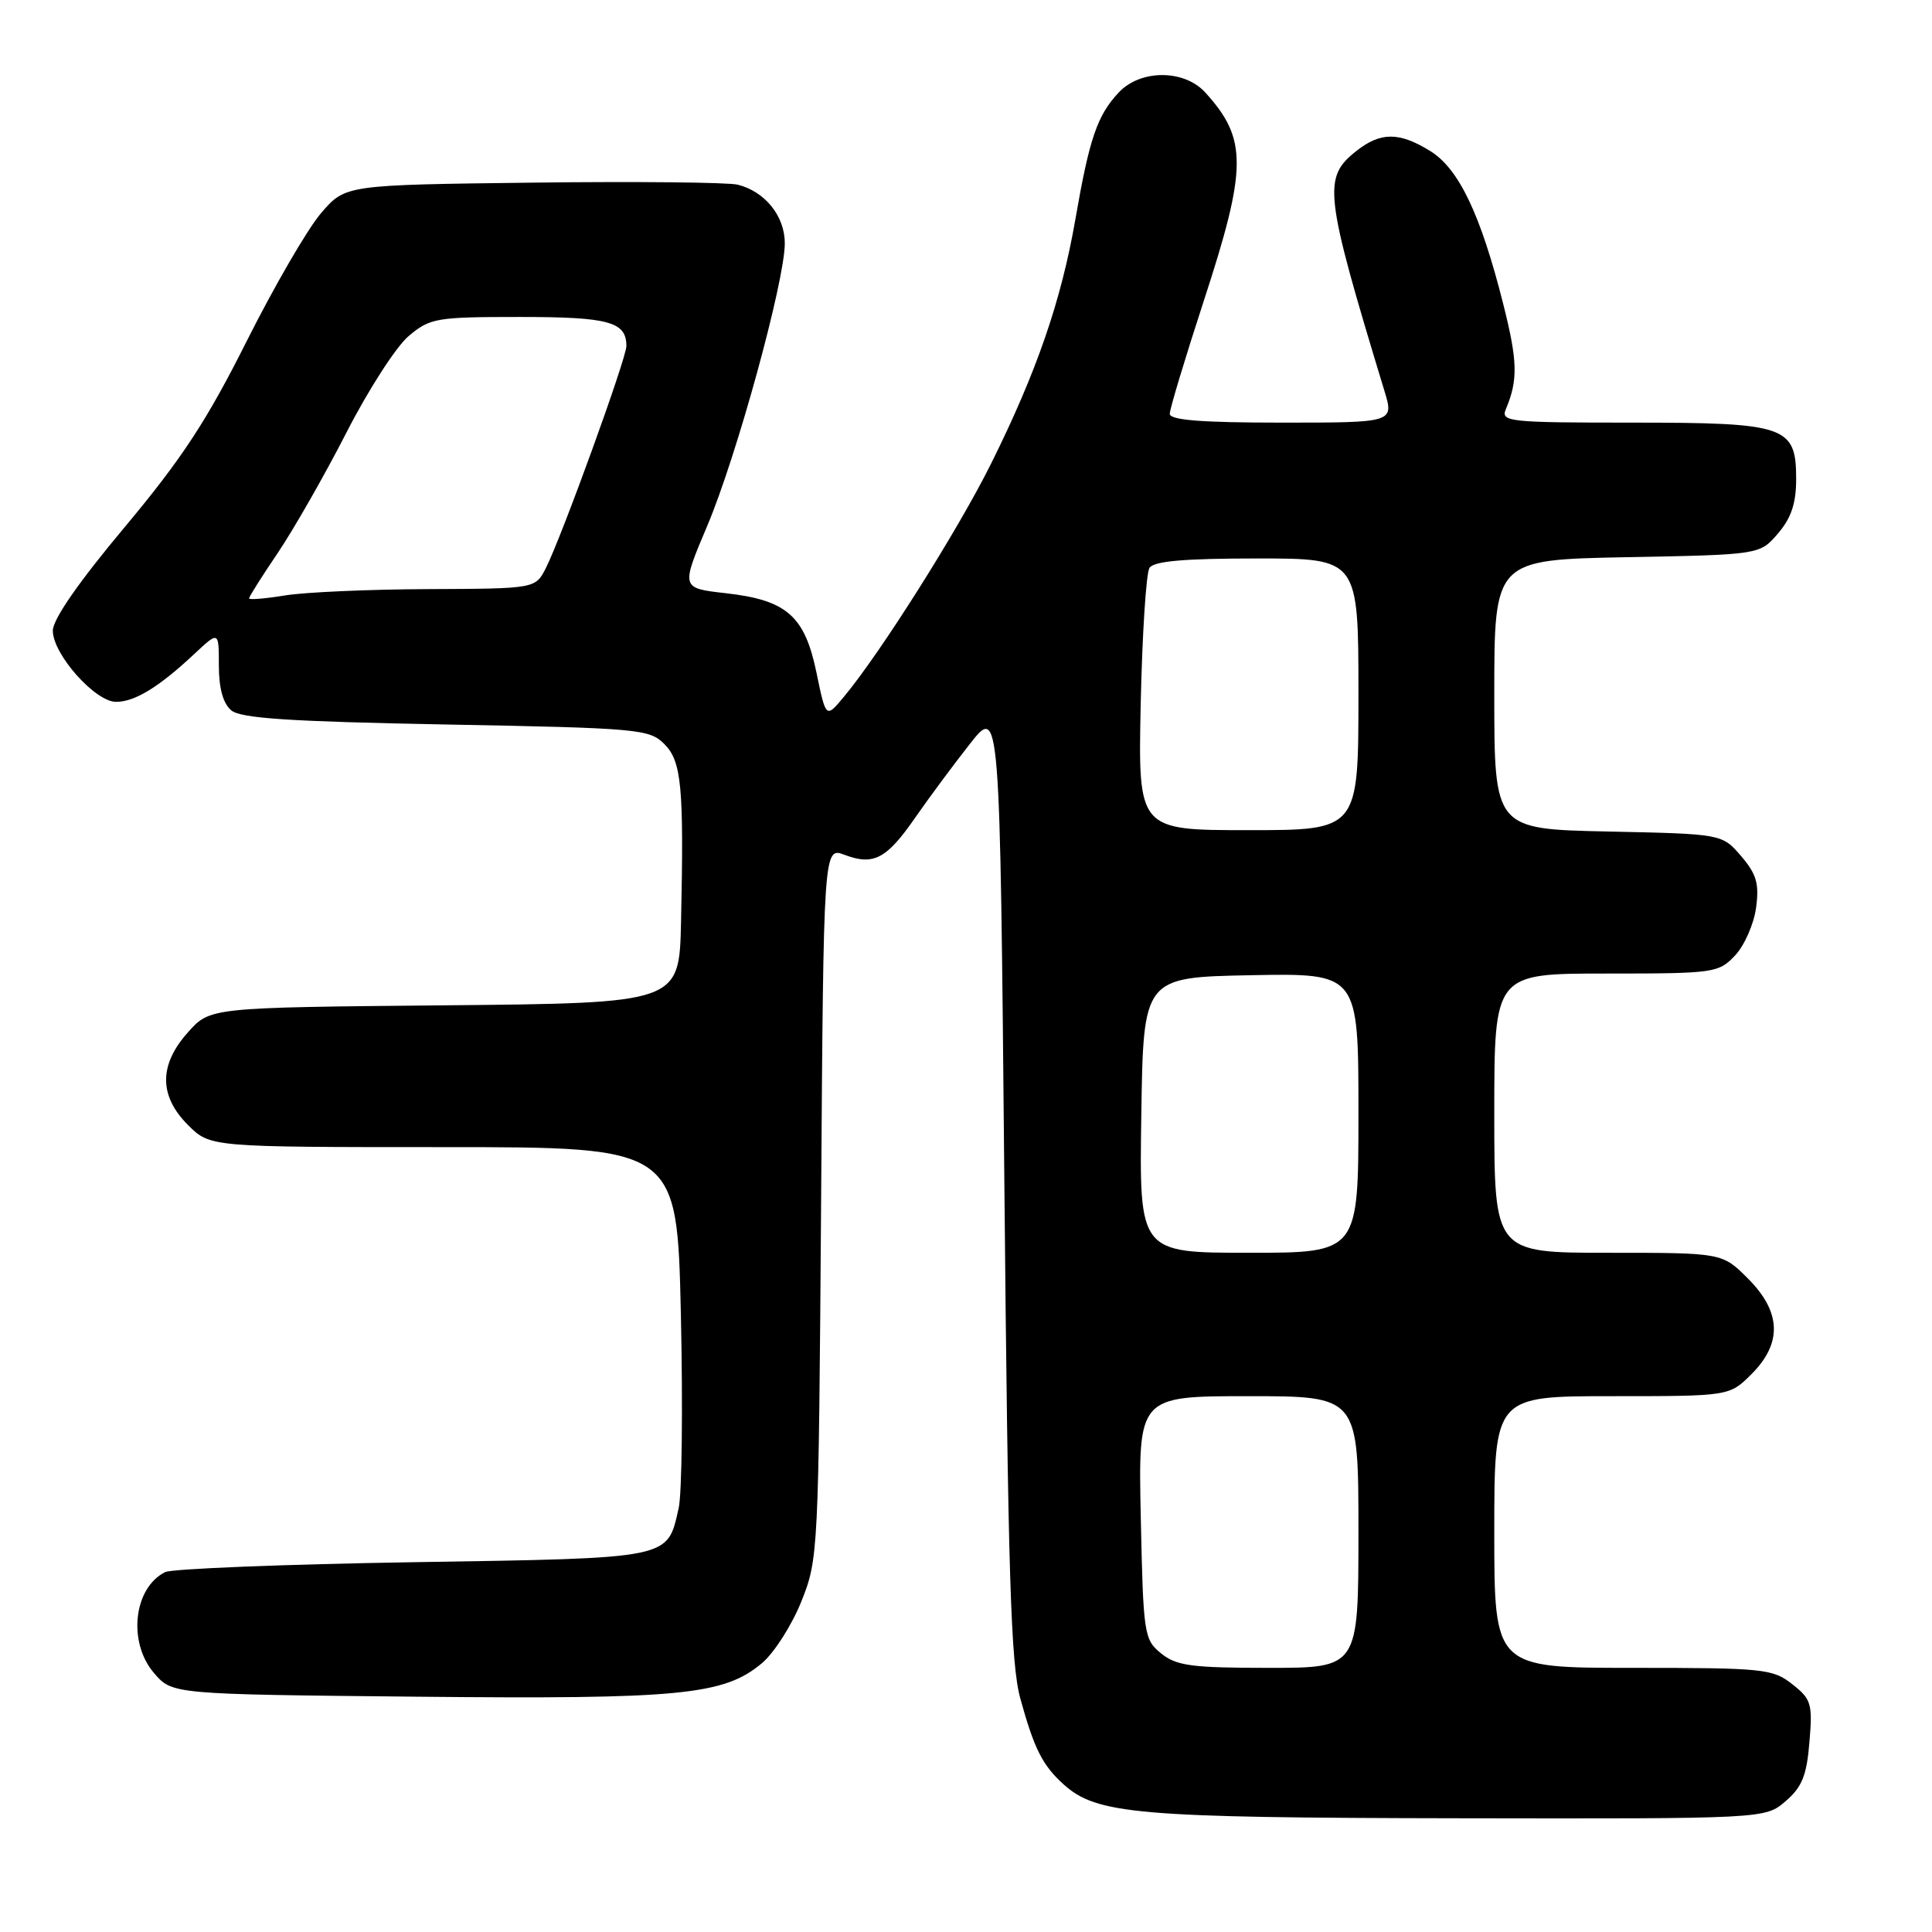 <?xml version="1.0" encoding="UTF-8" standalone="no"?>
<!DOCTYPE svg PUBLIC "-//W3C//DTD SVG 1.1//EN" "http://www.w3.org/Graphics/SVG/1.1/DTD/svg11.dtd" >
<svg xmlns="http://www.w3.org/2000/svg" xmlns:xlink="http://www.w3.org/1999/xlink" version="1.1" viewBox="0 0 256 256">
 <g >
 <path fill="currentColor"
d=" M 236.60 238.67 C 238.78 236.80 239.40 235.26 239.76 230.83 C 240.19 225.75 240.01 225.15 237.48 223.16 C 234.89 221.12 233.67 221.00 216.37 221.00 C 198.00 221.00 198.00 221.00 198.00 203.00 C 198.00 185.00 198.00 185.00 213.58 185.00 C 229.15 185.00 229.15 185.00 232.08 182.08 C 236.19 177.97 236.03 173.83 231.60 169.40 C 228.20 166.00 228.20 166.00 213.10 166.00 C 198.00 166.00 198.00 166.00 198.00 147.50 C 198.00 129.00 198.00 129.00 212.83 129.00 C 227.18 129.00 227.72 128.92 229.91 126.60 C 231.15 125.28 232.40 122.43 232.69 120.28 C 233.12 117.08 232.75 115.82 230.70 113.43 C 228.18 110.50 228.18 110.50 213.09 110.18 C 198.00 109.86 198.00 109.86 198.00 92.01 C 198.00 74.17 198.00 74.17 215.59 73.83 C 233.18 73.50 233.18 73.50 235.59 70.69 C 237.34 68.65 238.00 66.70 238.00 63.50 C 238.00 56.44 236.72 56.00 216.17 56.00 C 200.00 56.00 198.84 55.88 199.52 54.25 C 201.17 50.34 201.10 47.85 199.17 40.22 C 196.18 28.38 193.30 22.35 189.51 20.01 C 185.42 17.48 182.94 17.47 179.76 19.98 C 175.23 23.54 175.46 25.52 183.43 51.75 C 184.73 56.00 184.73 56.00 169.86 56.00 C 159.19 56.00 155.00 55.67 155.00 54.83 C 155.00 54.19 157.03 47.47 159.50 39.89 C 165.28 22.20 165.31 18.41 159.70 12.25 C 156.90 9.18 151.12 9.18 148.24 12.25 C 145.39 15.29 144.35 18.34 142.50 29.02 C 140.62 39.86 137.35 49.33 131.29 61.50 C 126.93 70.26 116.61 86.60 111.81 92.34 C 109.44 95.19 109.44 95.19 108.19 89.14 C 106.63 81.60 104.25 79.51 96.14 78.60 C 90.22 77.93 90.22 77.93 93.70 69.71 C 97.58 60.57 103.98 37.28 103.99 32.25 C 104.00 28.65 101.38 25.38 97.75 24.47 C 96.49 24.16 84.28 24.03 70.61 24.20 C 45.77 24.50 45.77 24.50 42.56 28.22 C 40.79 30.26 36.35 37.91 32.68 45.22 C 27.38 55.79 24.07 60.82 16.51 69.86 C 10.40 77.16 7.00 82.06 7.00 83.57 C 7.00 86.69 12.61 93.00 15.38 93.00 C 17.86 93.00 21.07 91.04 25.75 86.65 C 29.00 83.61 29.00 83.61 29.00 88.18 C 29.00 91.21 29.56 93.22 30.65 94.13 C 31.92 95.19 38.44 95.61 59.12 96.00 C 84.56 96.47 86.05 96.61 88.01 98.57 C 90.32 100.87 90.63 104.22 90.24 122.21 C 90.00 132.92 90.00 132.92 58.92 133.21 C 27.83 133.50 27.83 133.50 24.92 136.77 C 21.04 141.10 21.04 145.20 24.92 149.08 C 27.85 152.00 27.85 152.00 58.78 152.00 C 89.72 152.00 89.72 152.00 90.22 174.18 C 90.49 186.38 90.36 197.92 89.93 199.82 C 88.39 206.62 89.25 206.45 54.72 207.00 C 37.55 207.28 22.77 207.87 21.89 208.31 C 17.70 210.39 16.90 217.61 20.41 221.69 C 22.82 224.50 22.82 224.50 55.16 224.82 C 90.16 225.17 95.93 224.61 100.96 220.38 C 102.57 219.03 104.92 215.35 106.18 212.21 C 108.43 206.59 108.47 205.78 108.80 159.36 C 109.12 112.22 109.12 112.22 111.91 113.27 C 115.75 114.72 117.47 113.82 121.25 108.37 C 123.04 105.79 126.30 101.39 128.50 98.59 C 132.50 93.50 132.50 93.50 133.08 156.50 C 133.57 208.69 133.93 220.46 135.20 225.07 C 137.03 231.72 138.13 233.90 140.91 236.42 C 145.31 240.40 150.61 240.86 193.19 240.93 C 233.89 241.00 233.89 241.00 236.60 238.67 Z  M 153.86 219.09 C 151.59 217.25 151.49 216.60 151.16 201.09 C 150.82 185.00 150.82 185.00 165.41 185.00 C 180.00 185.00 180.00 185.00 180.00 203.00 C 180.00 221.00 180.00 221.00 168.11 221.00 C 157.90 221.00 155.89 220.73 153.86 219.09 Z  M 151.23 147.75 C 151.50 129.50 151.50 129.50 165.75 129.22 C 180.00 128.95 180.00 128.95 180.00 147.47 C 180.00 166.00 180.00 166.00 165.48 166.00 C 150.95 166.00 150.95 166.00 151.23 147.75 Z  M 151.15 93.25 C 151.35 84.04 151.87 75.94 152.31 75.25 C 152.89 74.35 156.90 74.00 166.56 74.00 C 180.00 74.00 180.00 74.00 180.00 92.00 C 180.00 110.00 180.00 110.00 165.40 110.00 C 150.80 110.00 150.80 110.00 151.15 93.25 Z  M 33.00 79.29 C 33.00 79.07 34.73 76.33 36.85 73.20 C 38.96 70.06 43.05 62.90 45.93 57.27 C 48.81 51.64 52.51 45.90 54.16 44.52 C 56.99 42.14 57.81 42.00 68.88 42.00 C 80.68 42.00 83.00 42.63 83.00 45.85 C 83.00 47.49 74.45 71.06 72.34 75.25 C 70.95 78.00 70.95 78.00 56.72 78.06 C 48.90 78.09 40.36 78.47 37.75 78.90 C 35.14 79.33 33.00 79.50 33.00 79.29 Z "/>
</g>
</svg>
